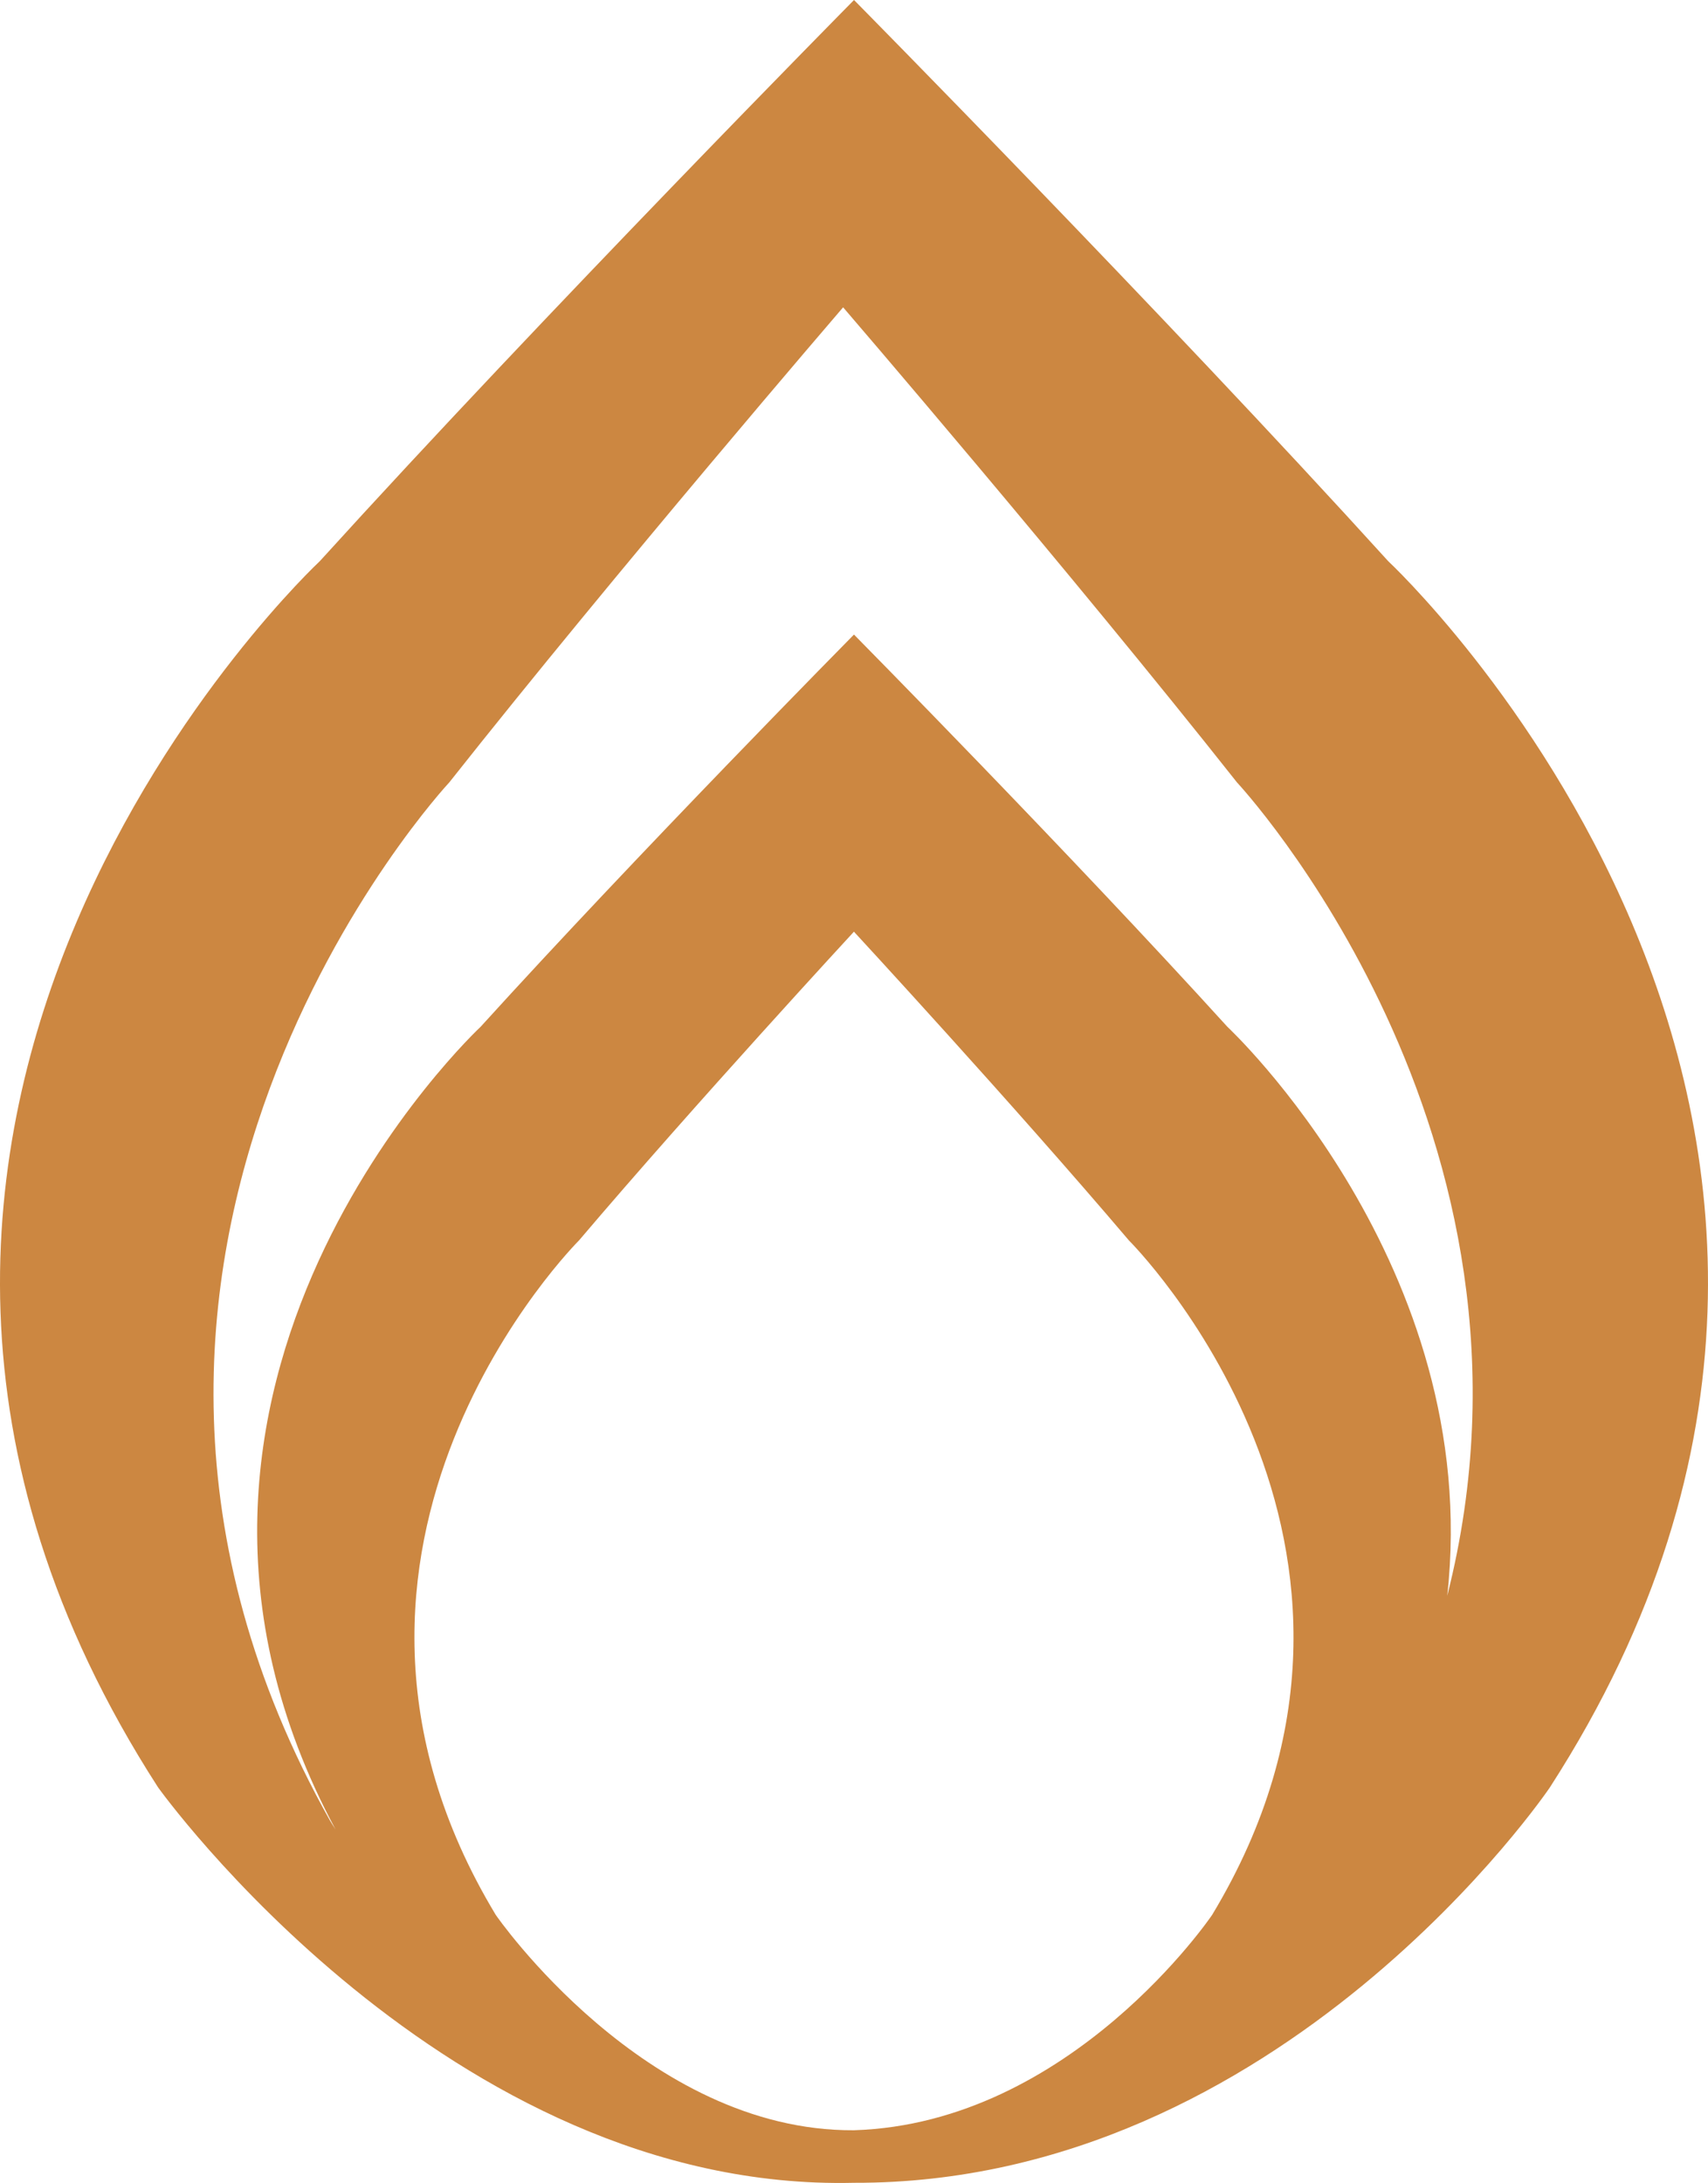 <svg version="1.1" id="图层_1" x="0px" y="0px" width="111.075px" height="141.953px" viewBox="0 0 111.075 141.953" enable-background="new 0 0 111.075 141.953" xml:space="preserve" xmlns="http://www.w3.org/2000/svg" xmlns:xlink="http://www.w3.org/1999/xlink" xmlns:xml="http://www.w3.org/XML/1998/namespace">
  <path fill="#CC8741" d="M90.279,36.492C75.559,20.273,55.538,0,55.538,0s-20.02,20.273-34.741,36.492c0,0-38.7,36.039-10.517,79.736
	c0,0,18.829,26.338,45.257,25.713c27.833,0.074,45.256-25.713,45.256-25.713C128.979,72.531,90.279,36.492,90.279,36.492z
	 M78.827,124.52c0,0-9.156,13.562-23.293,14.004C41.953,138.61,32.24,124.52,32.24,124.52c-14.501-24.039,5.415-43.86,5.415-43.86
	c7.579-8.923,17.878-20.075,17.878-20.075S65.838,71.737,73.415,80.66C73.415,80.658,93.336,100.48,78.827,124.52z M94.117,103.768
	C96.497,82.306,79.82,66.77,79.82,66.77C69.527,55.438,55.536,41.264,55.536,41.264S41.543,55.438,31.254,66.77
	c0,0-24.979,23.27-9.434,52.194c-0.236-0.37-0.358-0.575-0.358-0.575c-20.775-36.998,7.756-67.512,7.756-67.512
	C40.072,37.148,54.83,19.984,54.83,19.984s14.76,17.164,25.613,30.893C80.443,50.877,101.762,73.684,94.117,103.768z" class="color c1"/>
</svg>